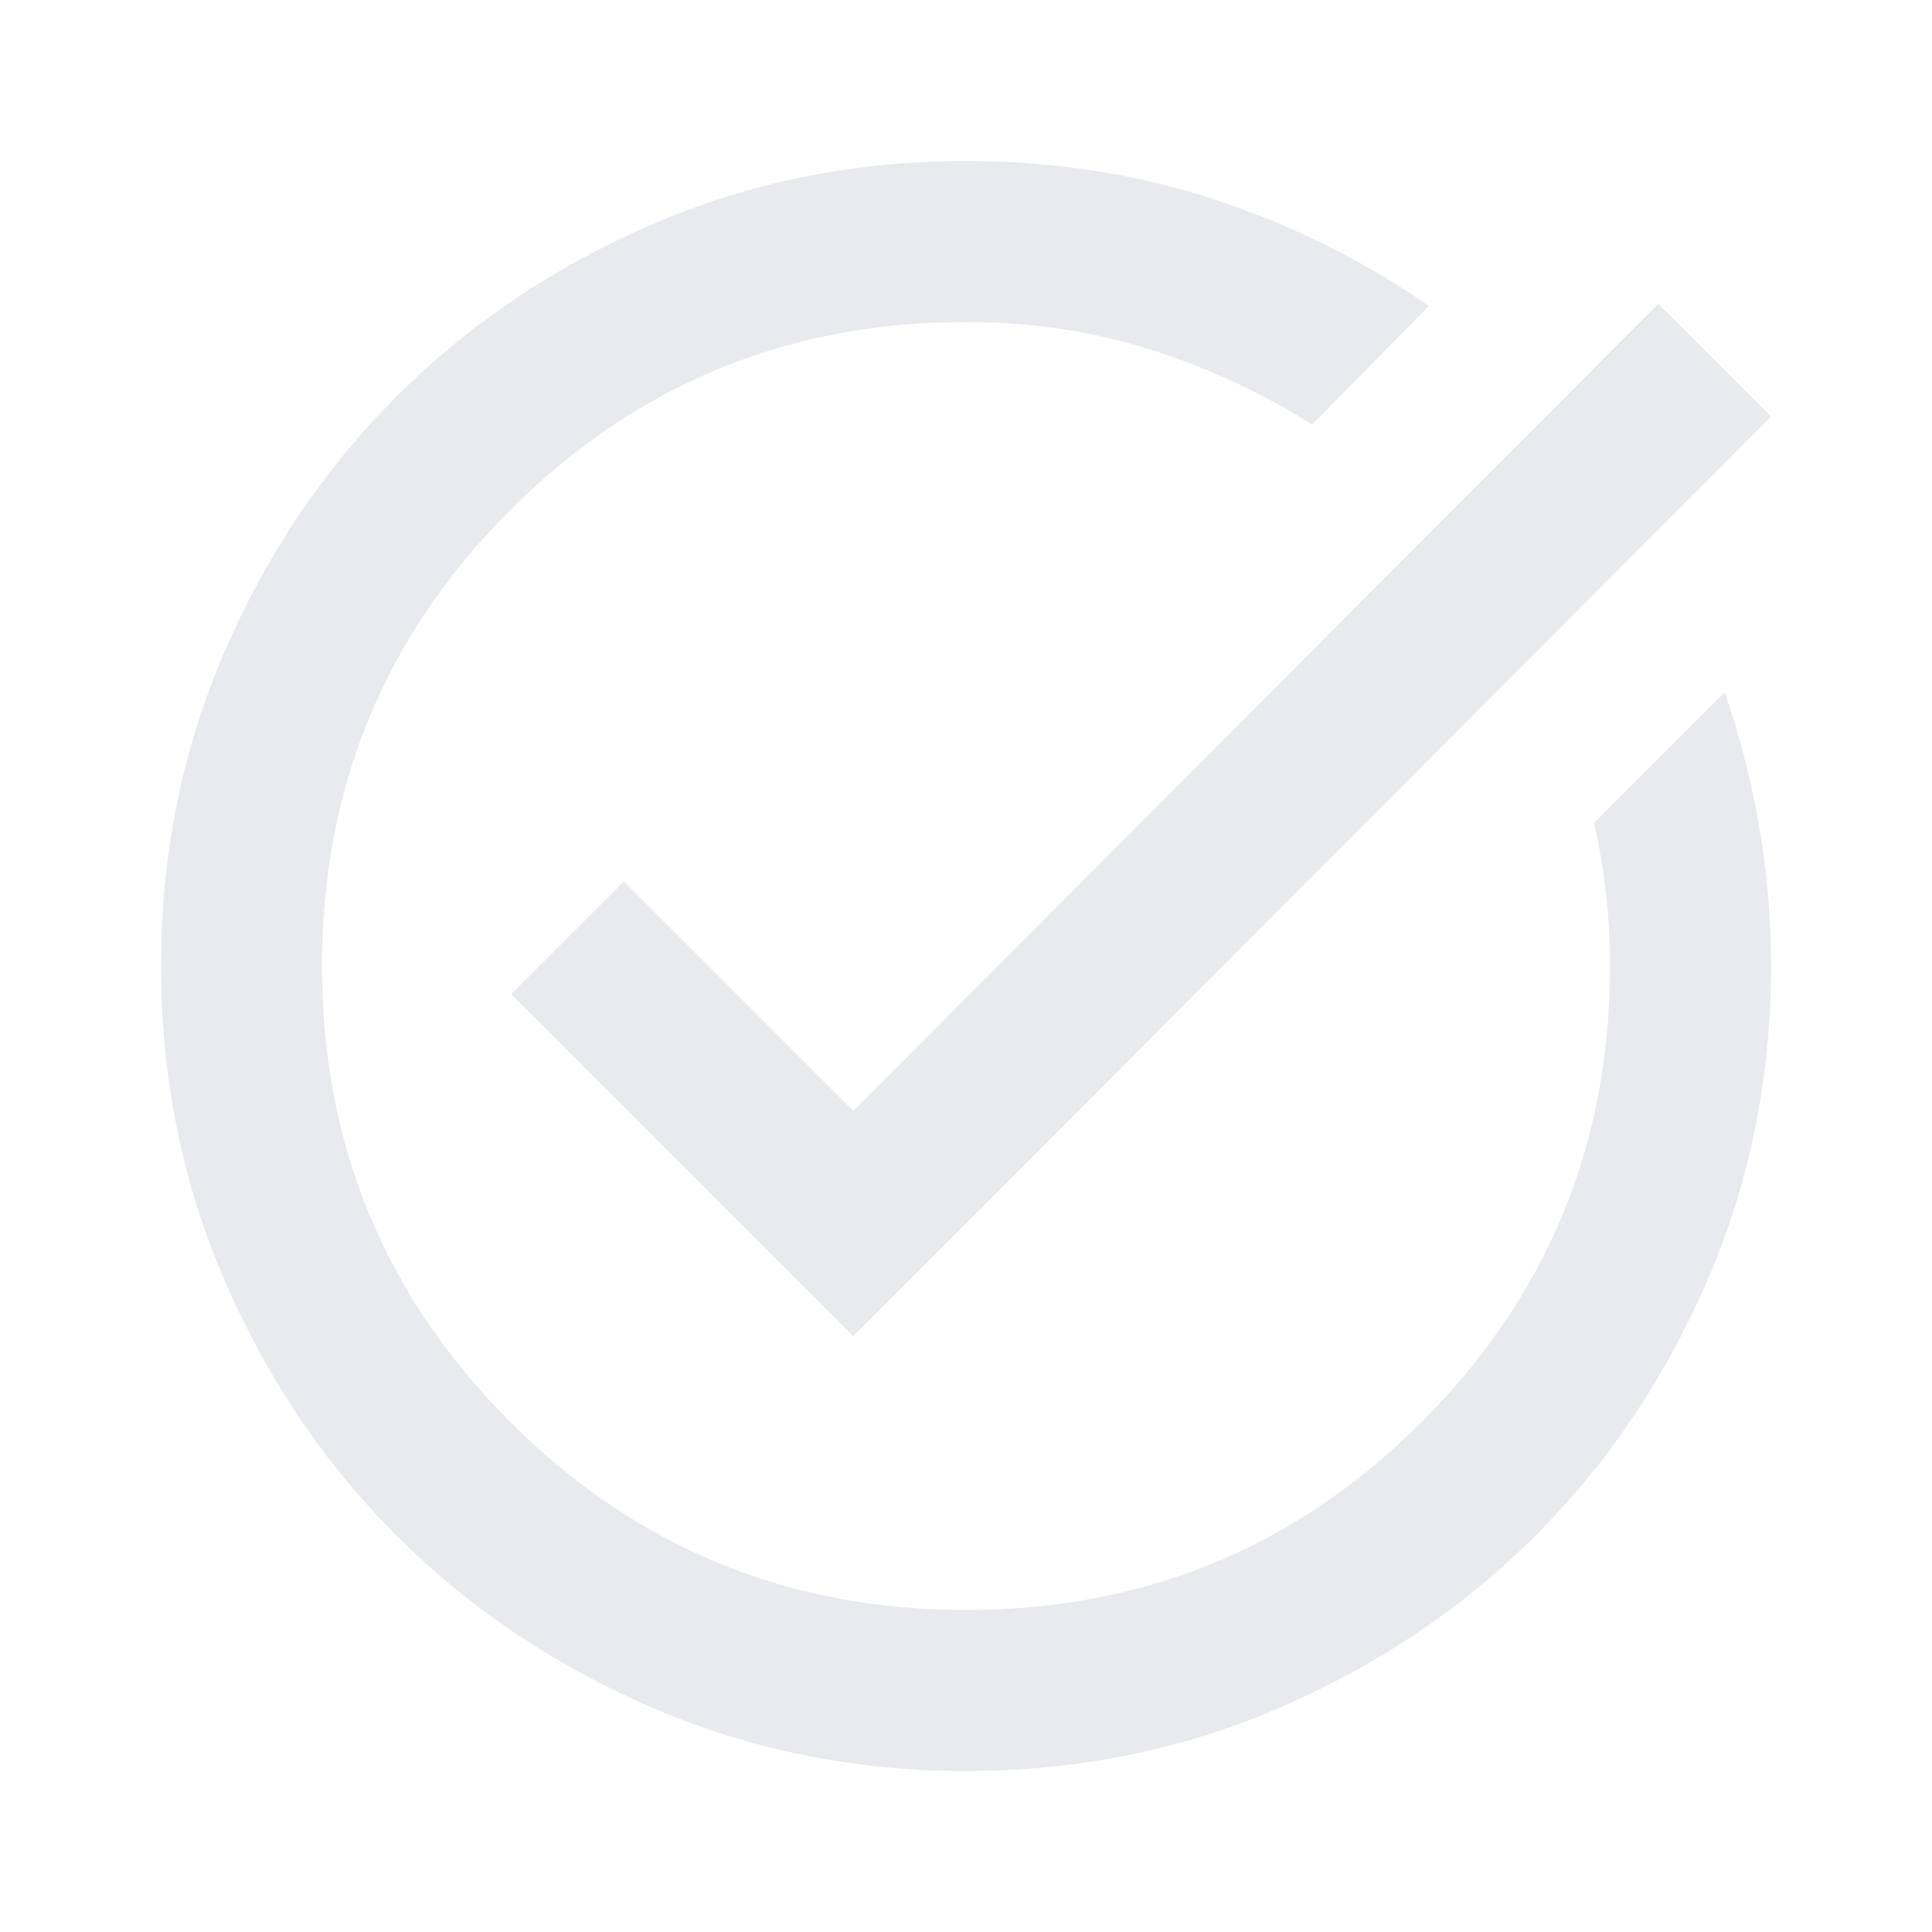 <svg width="36" height="36" viewBox="0 0 36 36" fill="none" xmlns="http://www.w3.org/2000/svg">
<g id="task_alt_24dp_E8EAED_FILL0_wght400_GRAD0_opsz24 1">
<path id="Vector" d="M18 33C15.925 33 13.975 32.606 12.15 31.819C10.325 31.031 8.738 29.962 7.388 28.613C6.037 27.262 4.969 25.675 4.181 23.85C3.394 22.025 3 20.075 3 18C3 15.925 3.394 13.975 4.181 12.15C4.969 10.325 6.037 8.738 7.388 7.388C8.738 6.037 10.325 4.969 12.15 4.181C13.975 3.394 15.925 3 18 3C19.625 3 21.163 3.237 22.613 3.712C24.062 4.188 25.4 4.85 26.625 5.7L24.45 7.912C23.5 7.312 22.488 6.844 21.413 6.506C20.337 6.169 19.2 6 18 6C14.675 6 11.844 7.169 9.506 9.506C7.169 11.844 6 14.675 6 18C6 21.325 7.169 24.156 9.506 26.494C11.844 28.831 14.675 30 18 30C21.325 30 24.156 28.831 26.494 26.494C28.831 24.156 30 21.325 30 18C30 17.55 29.975 17.1 29.925 16.65C29.875 16.2 29.8 15.762 29.7 15.338L32.138 12.9C32.413 13.7 32.625 14.525 32.775 15.375C32.925 16.225 33 17.1 33 18C33 20.075 32.606 22.025 31.819 23.85C31.031 25.675 29.962 27.262 28.613 28.613C27.262 29.962 25.675 31.031 23.85 31.819C22.025 32.606 20.075 33 18 33ZM15.9 24.9L9.525 18.525L11.625 16.425L15.9 20.7L30.9 5.662L33 7.763L15.9 24.9Z" fill="#E8EAED"/>
</g>
</svg>

